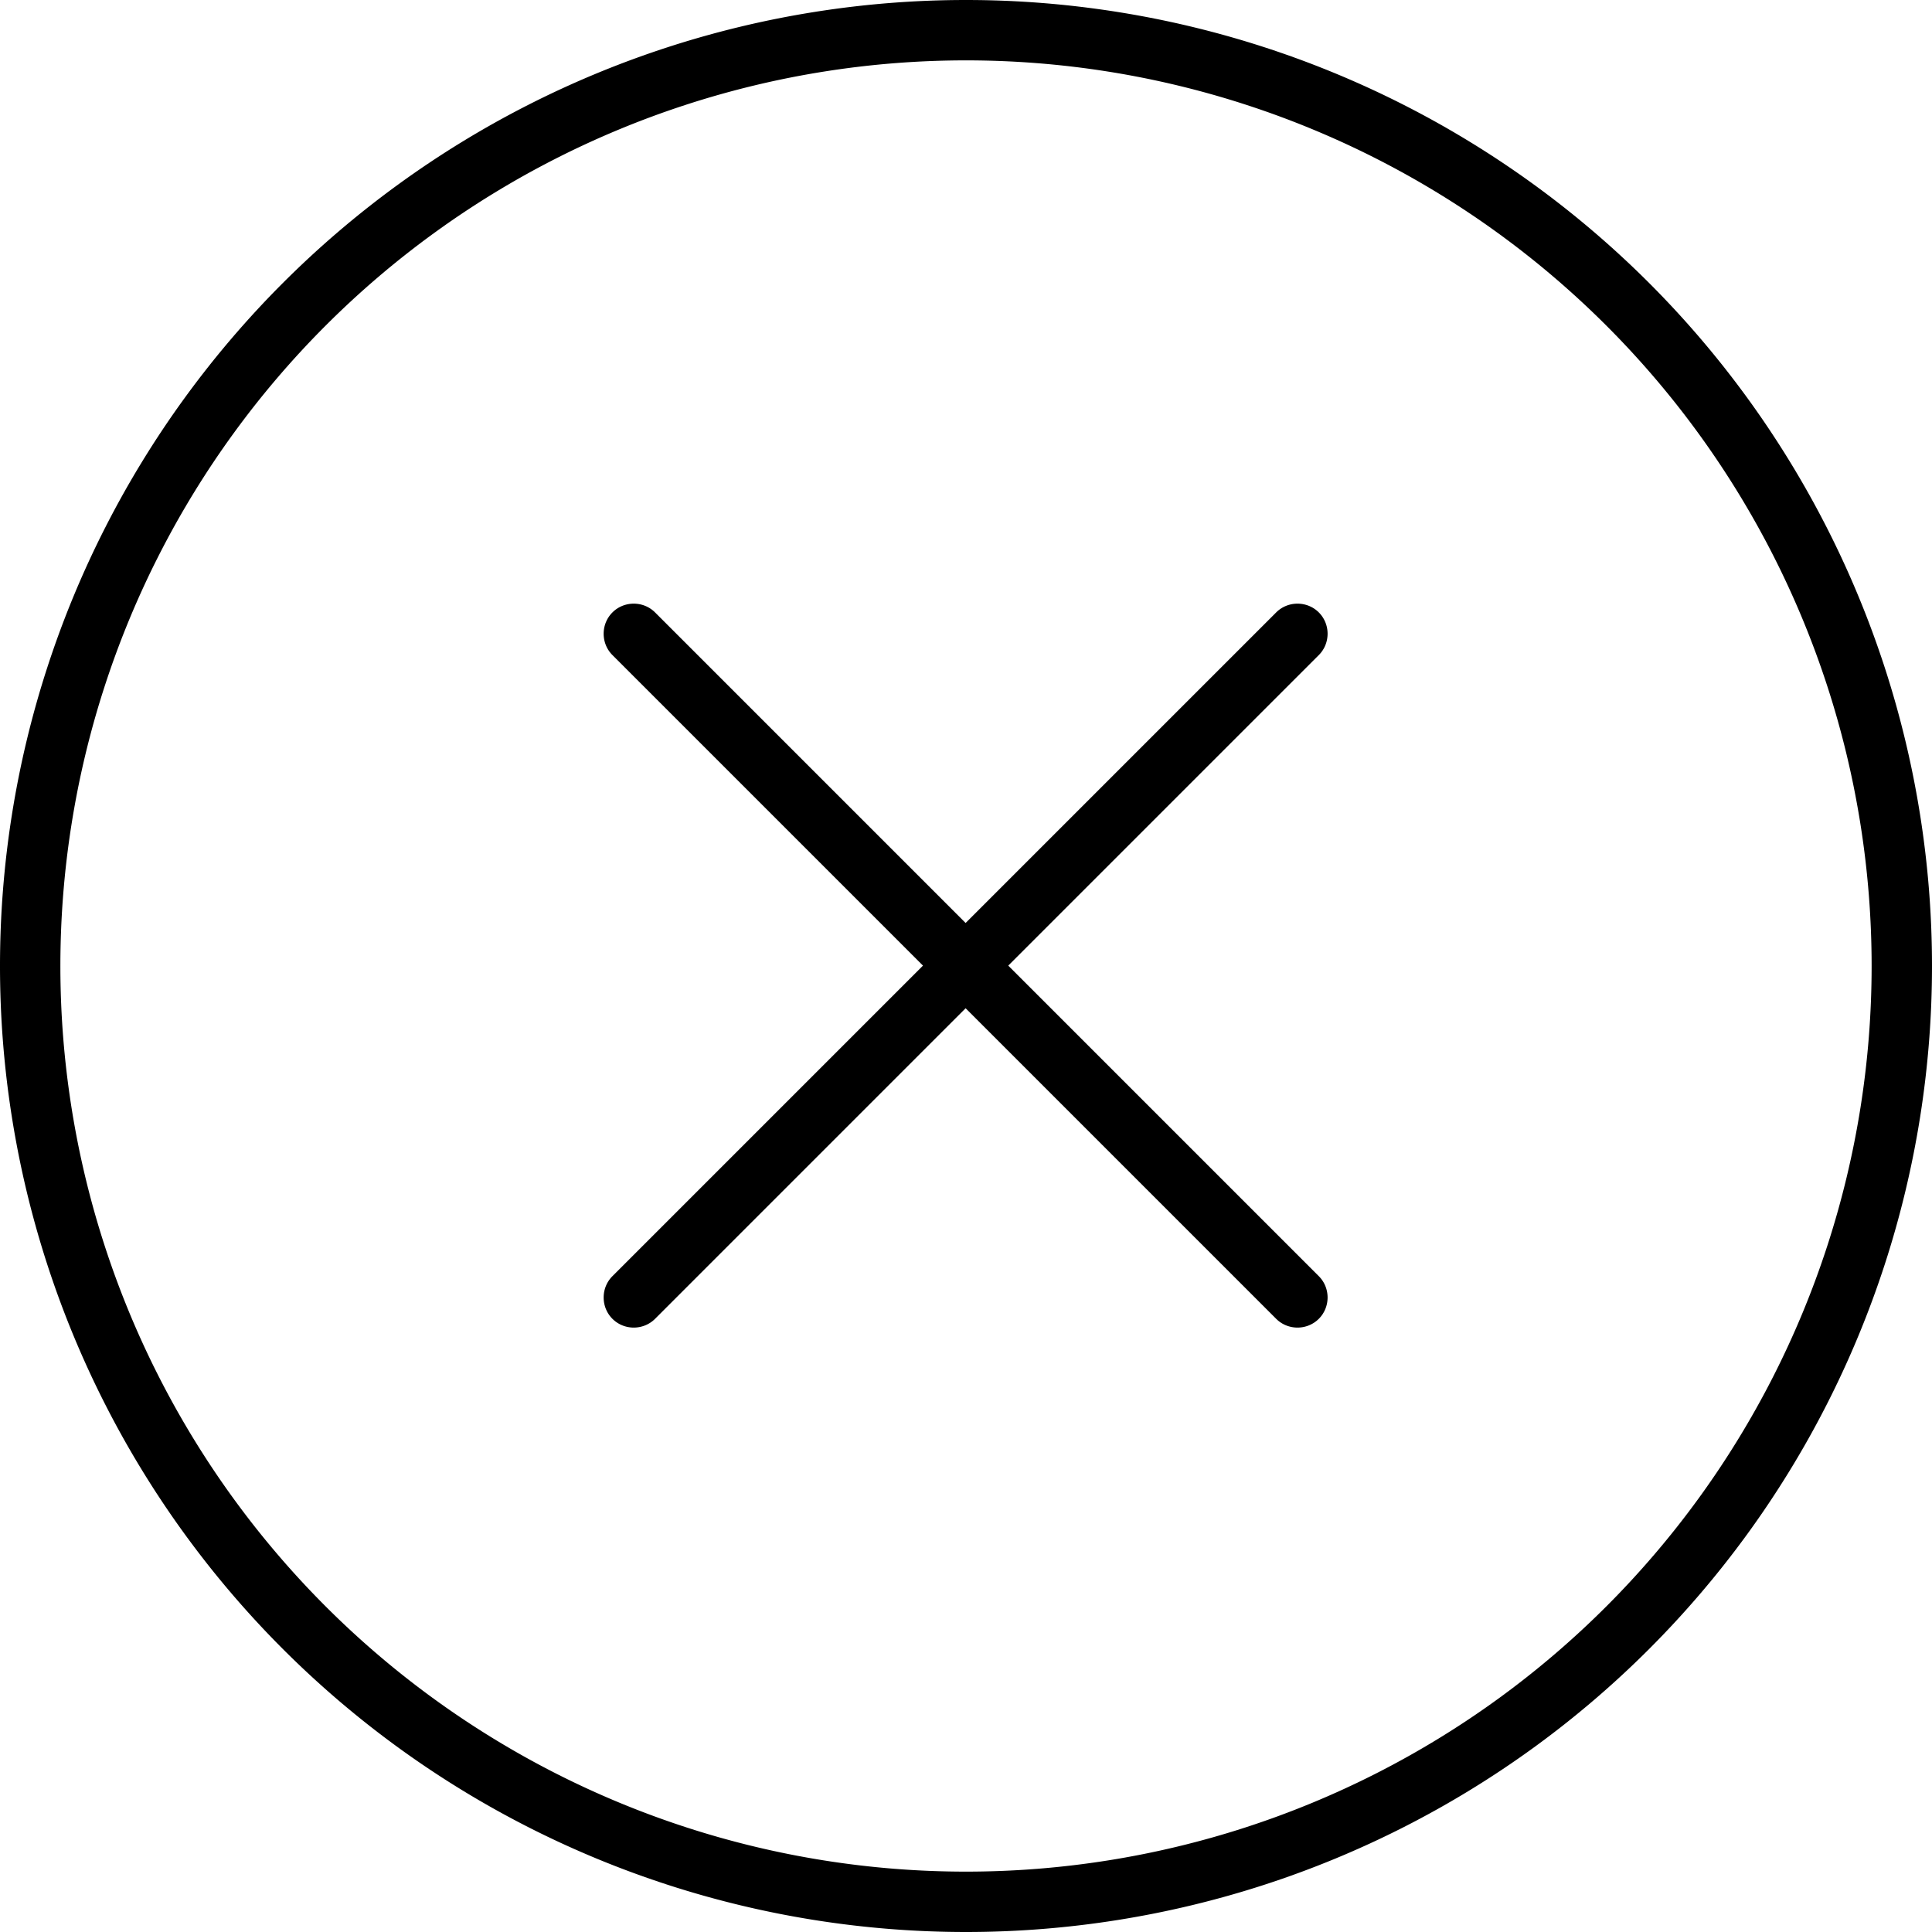 <svg xmlns="http://www.w3.org/2000/svg" viewBox="0 0 512 512"><!--! Font Awesome Pro 7.1.0 by @fontawesome - https://fontawesome.com License - https://fontawesome.com/license (Commercial License) Copyright 2025 Fonticons, Inc. --><path fill="currentColor" d="M256 16a240 240 0 1 1 0 480 240 240 0 1 1 0-480zm0 496a256 256 0 1 0 0-512 256 256 0 1 0 0 512zM162.3 162.3c-3.1 3.1-3.1 8.2 0 11.3l82.3 82.3-82.3 82.3c-3.1 3.1-3.1 8.2 0 11.3s8.2 3.1 11.3 0l82.3-82.3 82.3 82.3c3.1 3.1 8.2 3.1 11.3 0s3.1-8.2 0-11.3l-82.3-82.3 82.3-82.3c3.1-3.1 3.1-8.2 0-11.3s-8.2-3.1-11.3 0l-82.3 82.3-82.3-82.3c-3.1-3.1-8.2-3.1-11.3 0z"/></svg>